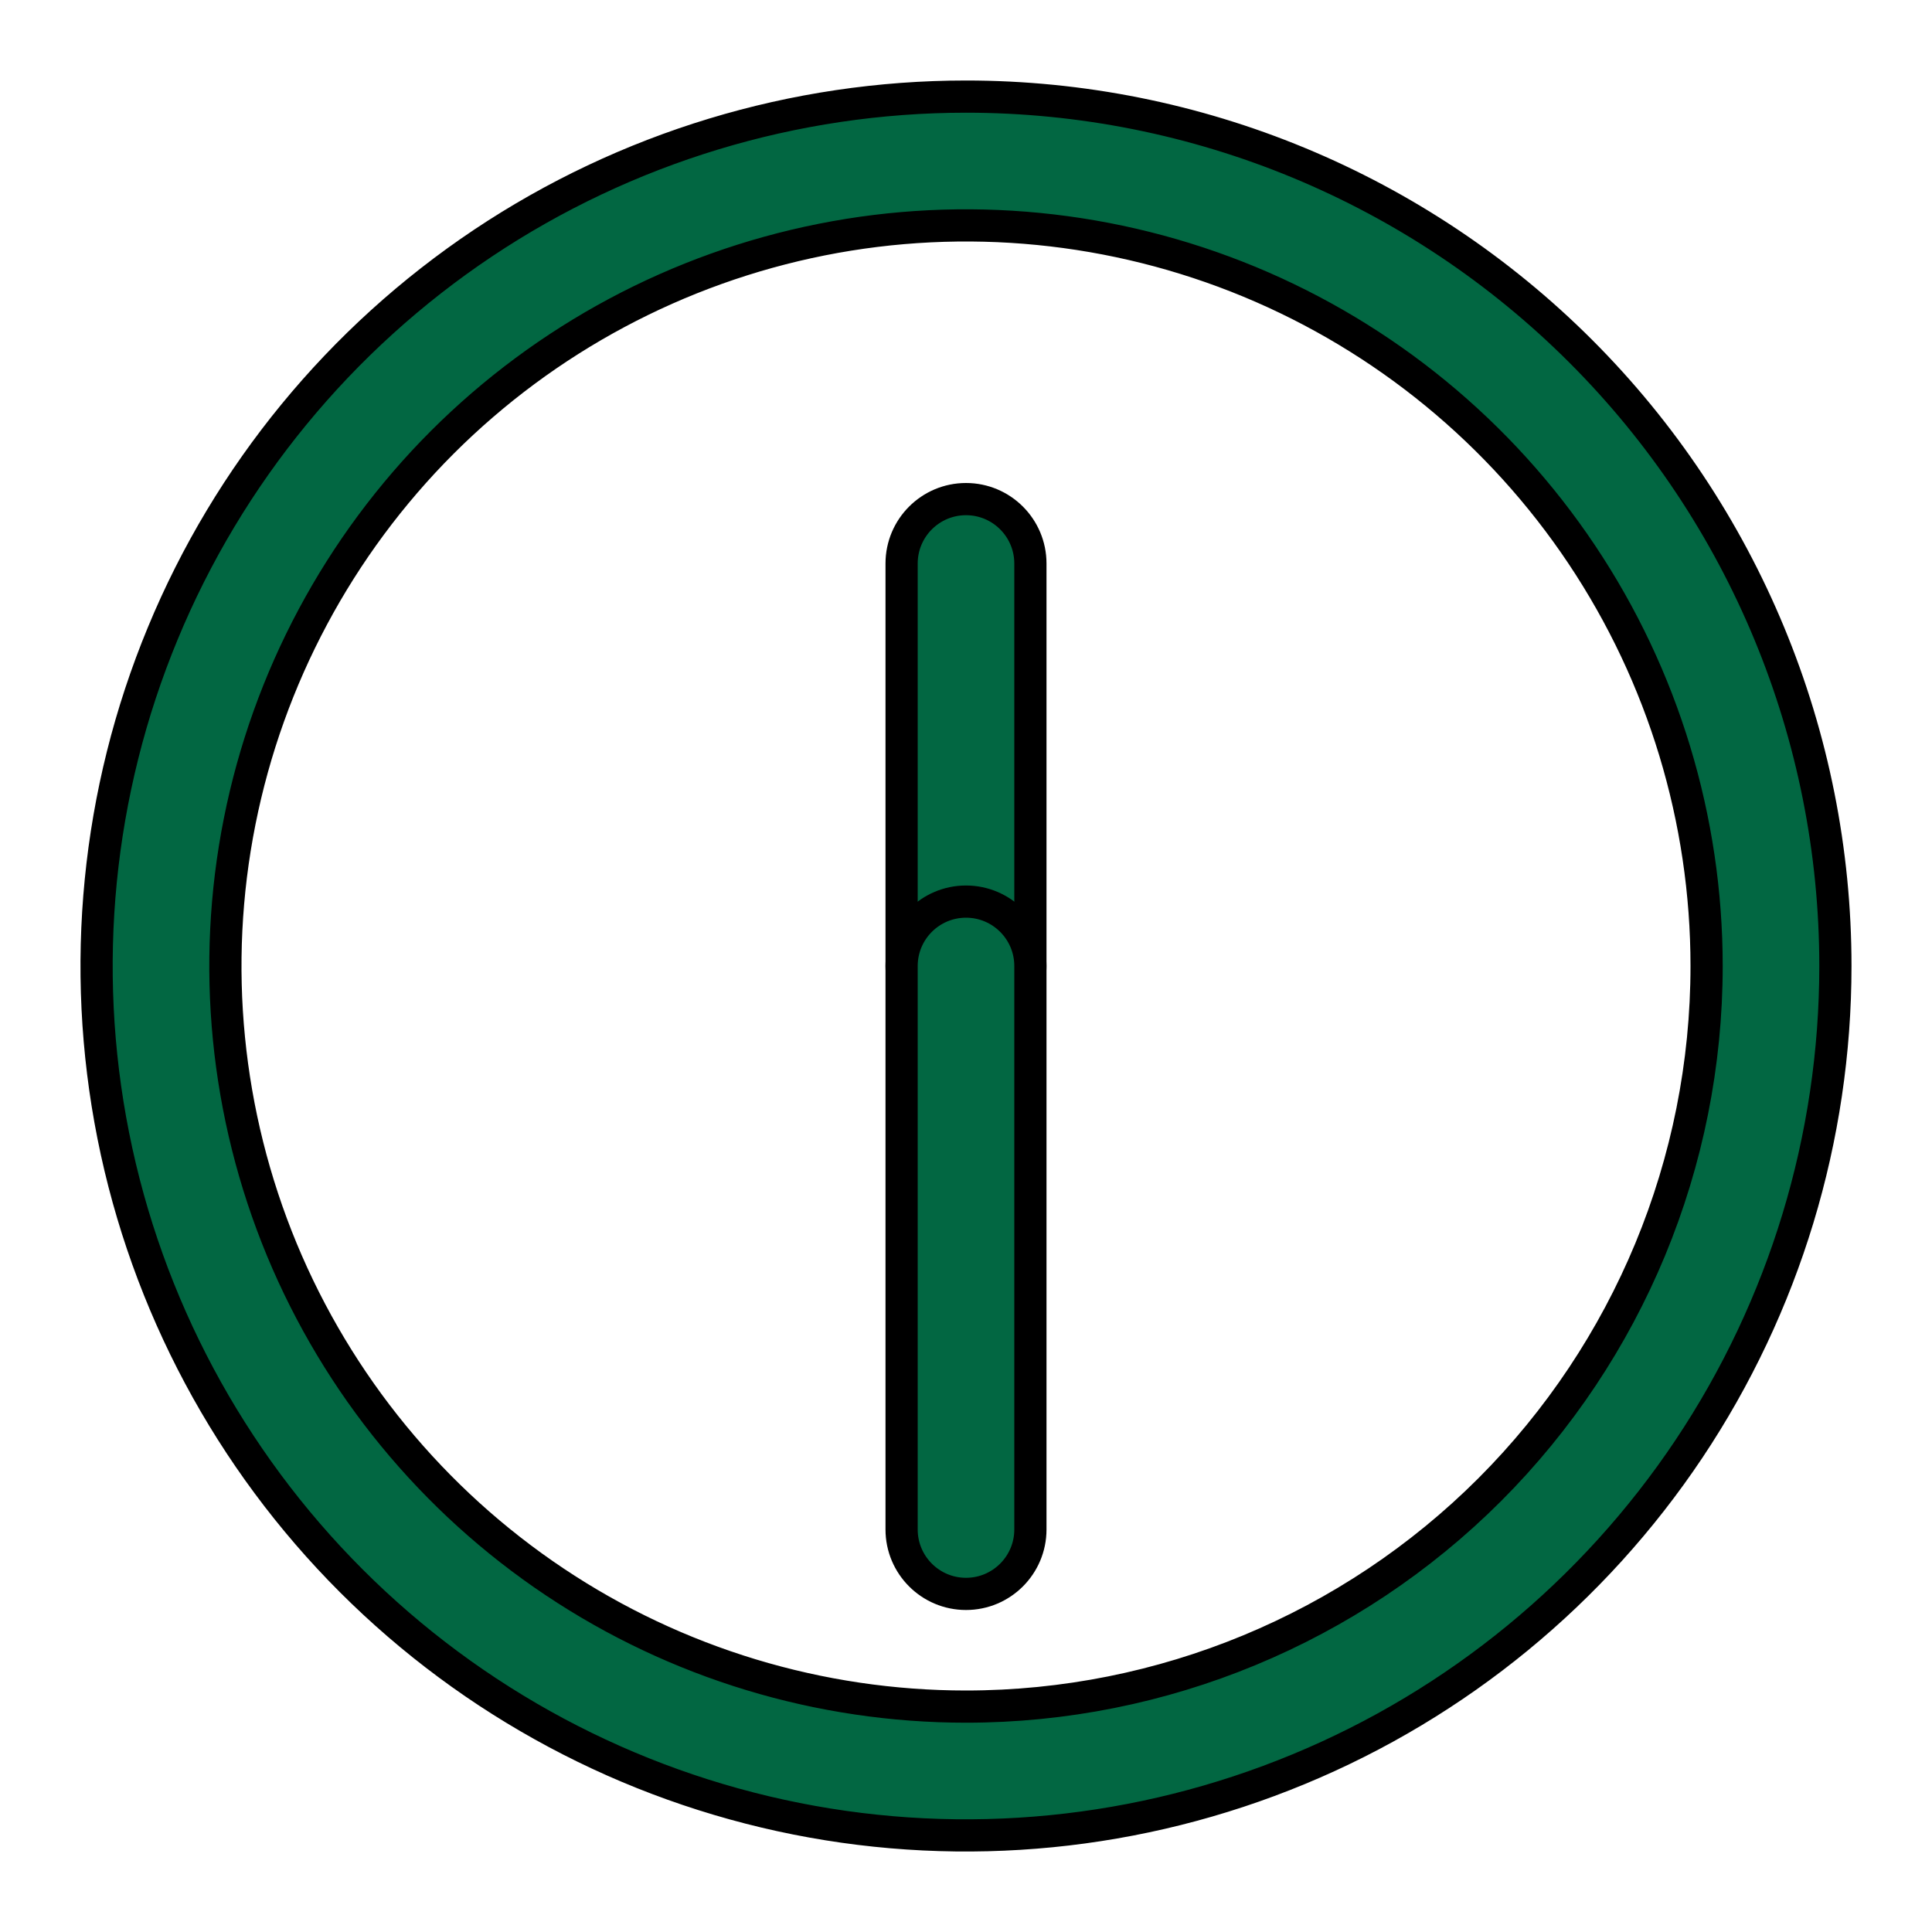 <svg width="30" height="30" viewBox="0 0 30 30" fill="none" xmlns="http://www.w3.org/2000/svg">
<path d="M7.5 3.775C9.72 2.292 12.33 1.5 15 1.5C18.58 1.5 22.014 2.922 24.546 5.454C27.078 7.986 28.5 11.42 28.5 15C28.5 17.67 27.708 20.28 26.225 22.5C24.741 24.72 22.633 26.451 20.166 27.472C17.699 28.494 14.985 28.762 12.366 28.241C9.748 27.72 7.342 26.434 5.454 24.546C3.566 22.658 2.28 20.253 1.759 17.634C1.238 15.015 1.506 12.301 2.528 9.834C3.549 7.367 5.28 5.259 7.5 3.775ZM8.611 24.562C10.502 25.826 12.726 26.5 15 26.5C18.05 26.5 20.975 25.288 23.132 23.132C25.288 20.975 26.5 18.05 26.5 15C26.5 12.726 25.826 10.502 24.562 8.611C23.298 6.72 21.502 5.246 19.401 4.375C17.299 3.505 14.987 3.277 12.757 3.721C10.526 4.165 8.477 5.26 6.868 6.868C5.26 8.477 4.165 10.526 3.721 12.757C3.277 14.987 3.505 17.299 4.375 19.401C5.246 21.502 6.72 23.298 8.611 24.562Z" fill="#026742" stroke="black" stroke-width="0.5"/>
<path d="M15 7.75C15.552 7.75 16 8.198 16 8.75V15C16 15.552 15.552 16 15 16C14.448 16 14 15.552 14 15L14 8.75C14 8.198 14.448 7.75 15 7.75Z" fill="#026742" stroke="black" stroke-width="0.5"/>
<path d="M15 14C15.552 14 16 14.448 16 15L16 23.75C16 24.302 15.552 24.75 15 24.75C14.448 24.75 14 24.302 14 23.75L14 15C14 14.448 14.448 14 15 14Z" fill="#026742" stroke="black" stroke-width="0.5"/>
</svg>
